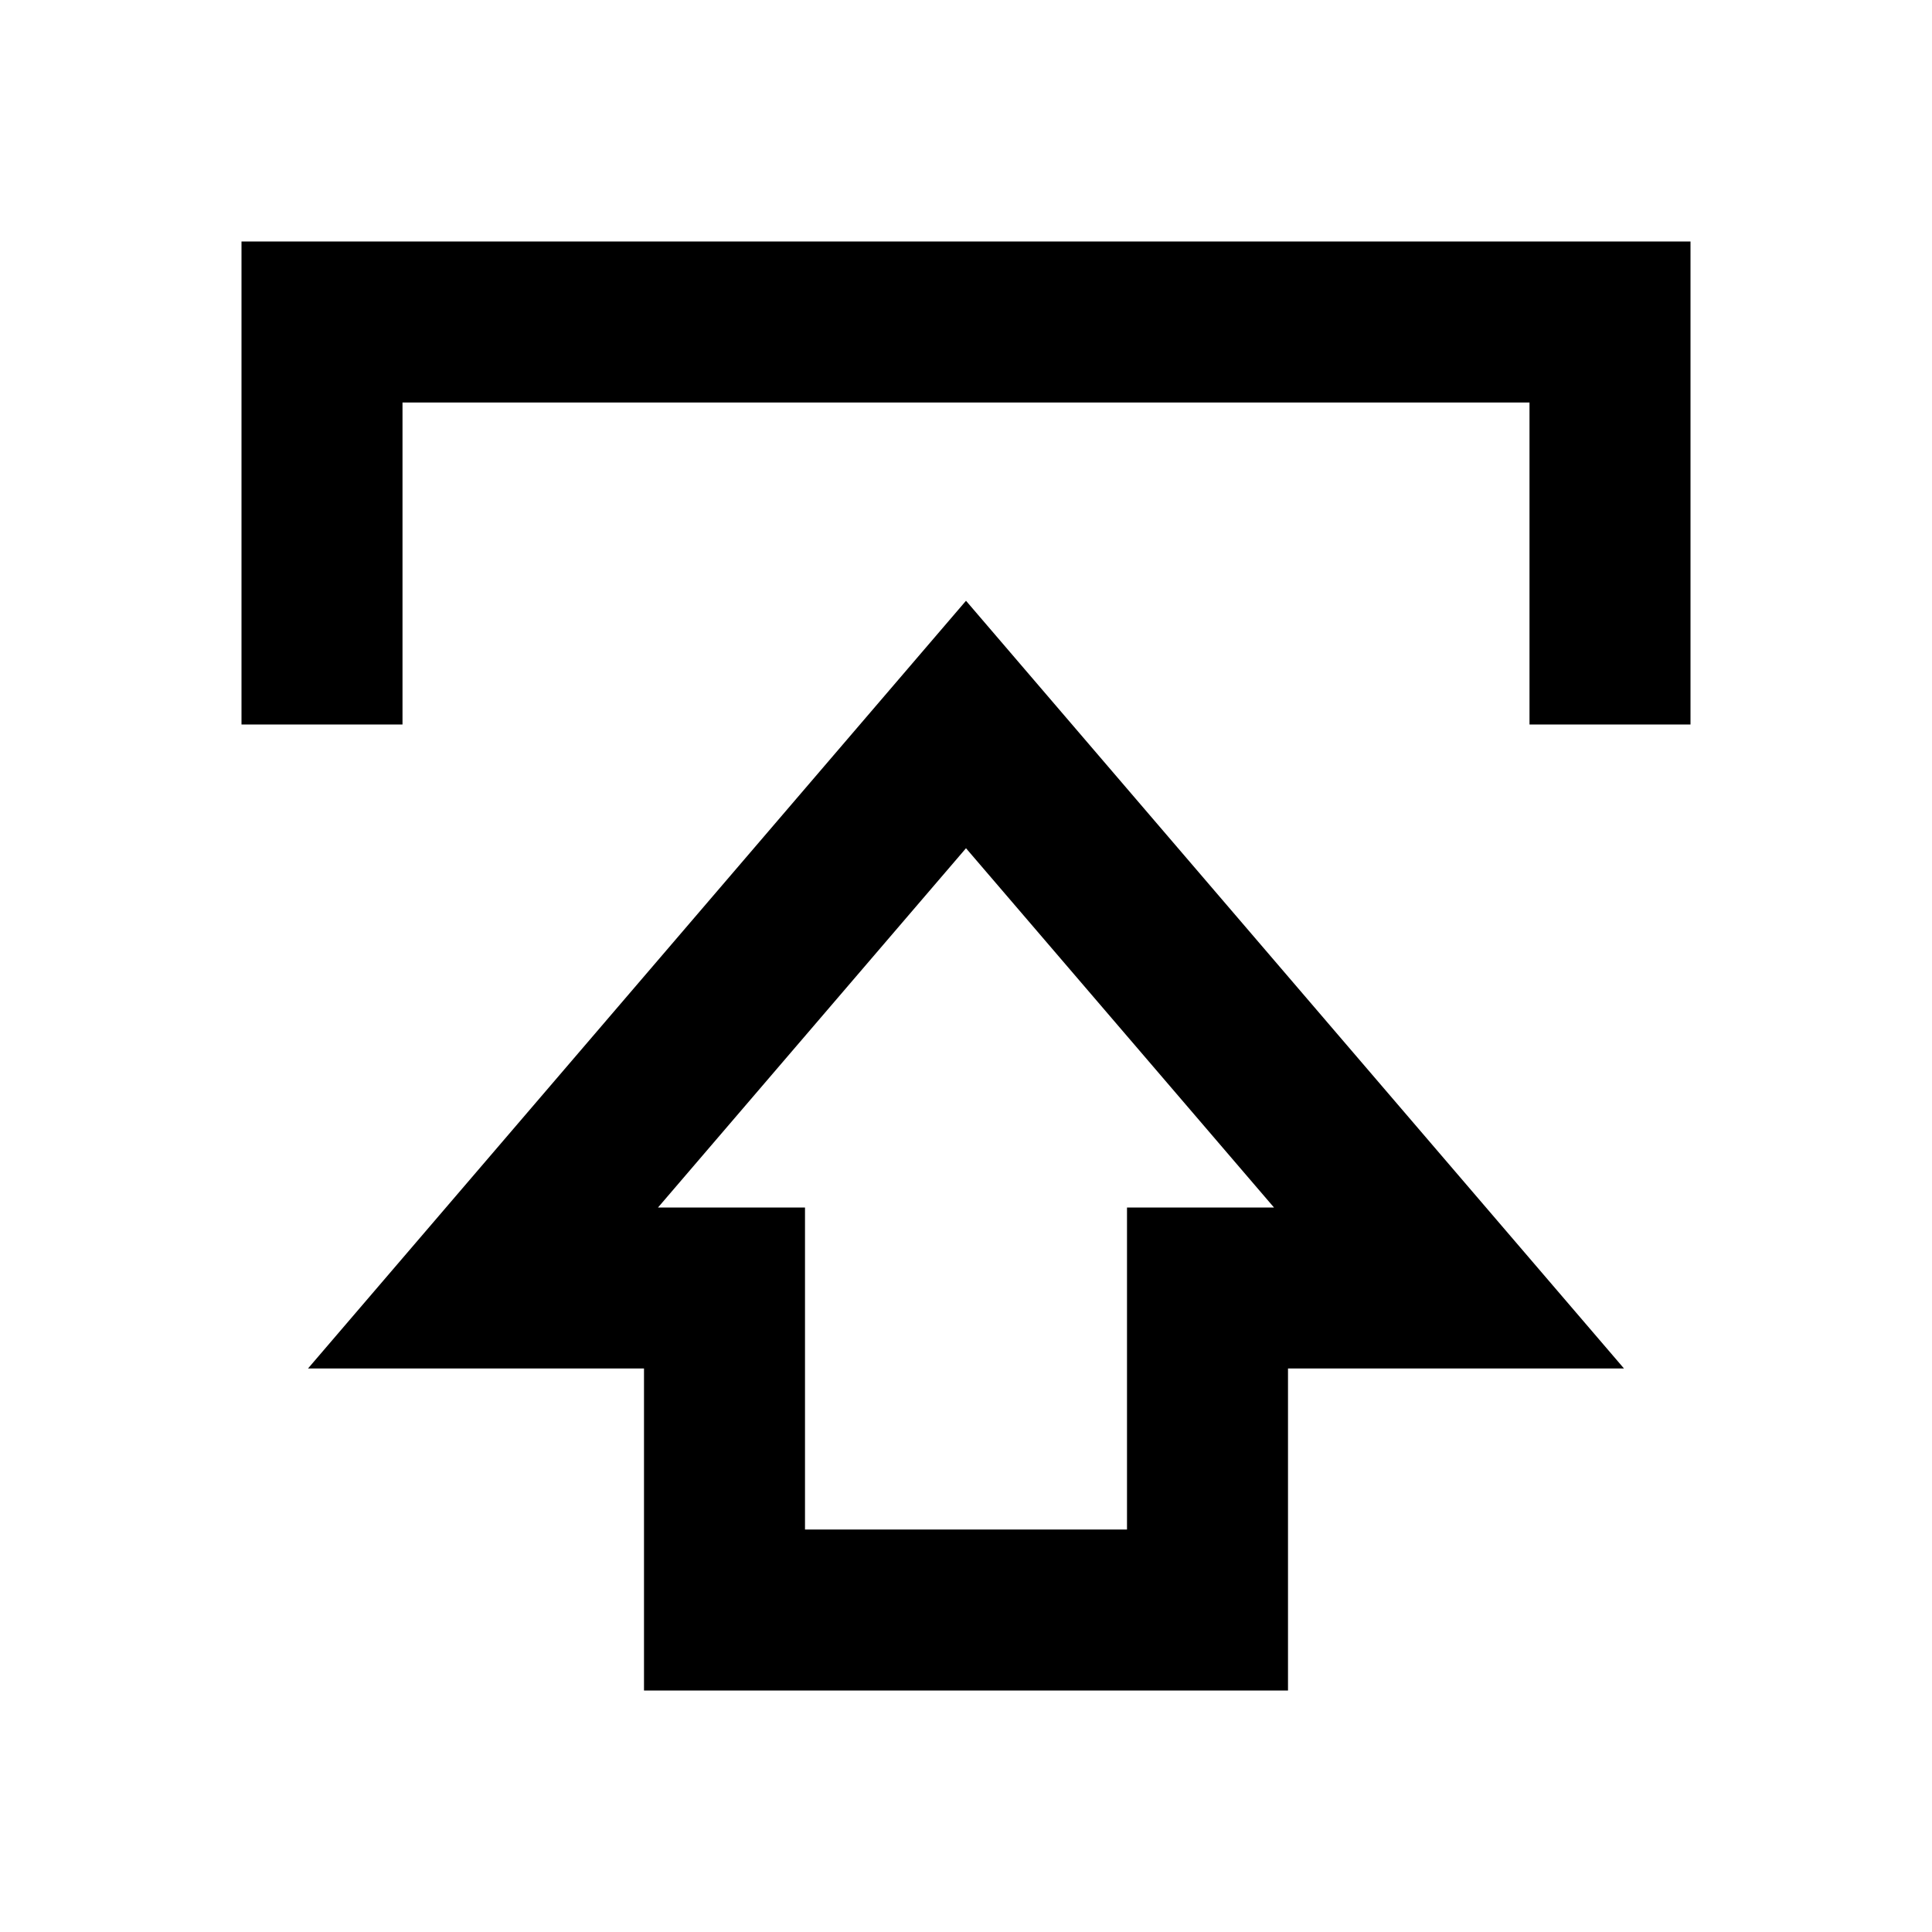 <svg width="24" height="24" viewBox="0 0 24 24" fill="none" xmlns="http://www.w3.org/2000/svg">
<path d="M3.826 17H8V21H16V17H20.174L12 7.463L3.826 17ZM14 15V19H10V15H8.174L12 10.537L15.826 15H14Z" fill="black"/>
<path d="M3 3V9H5V5H19V9H21V3H3Z" fill="black"/>
</svg>
